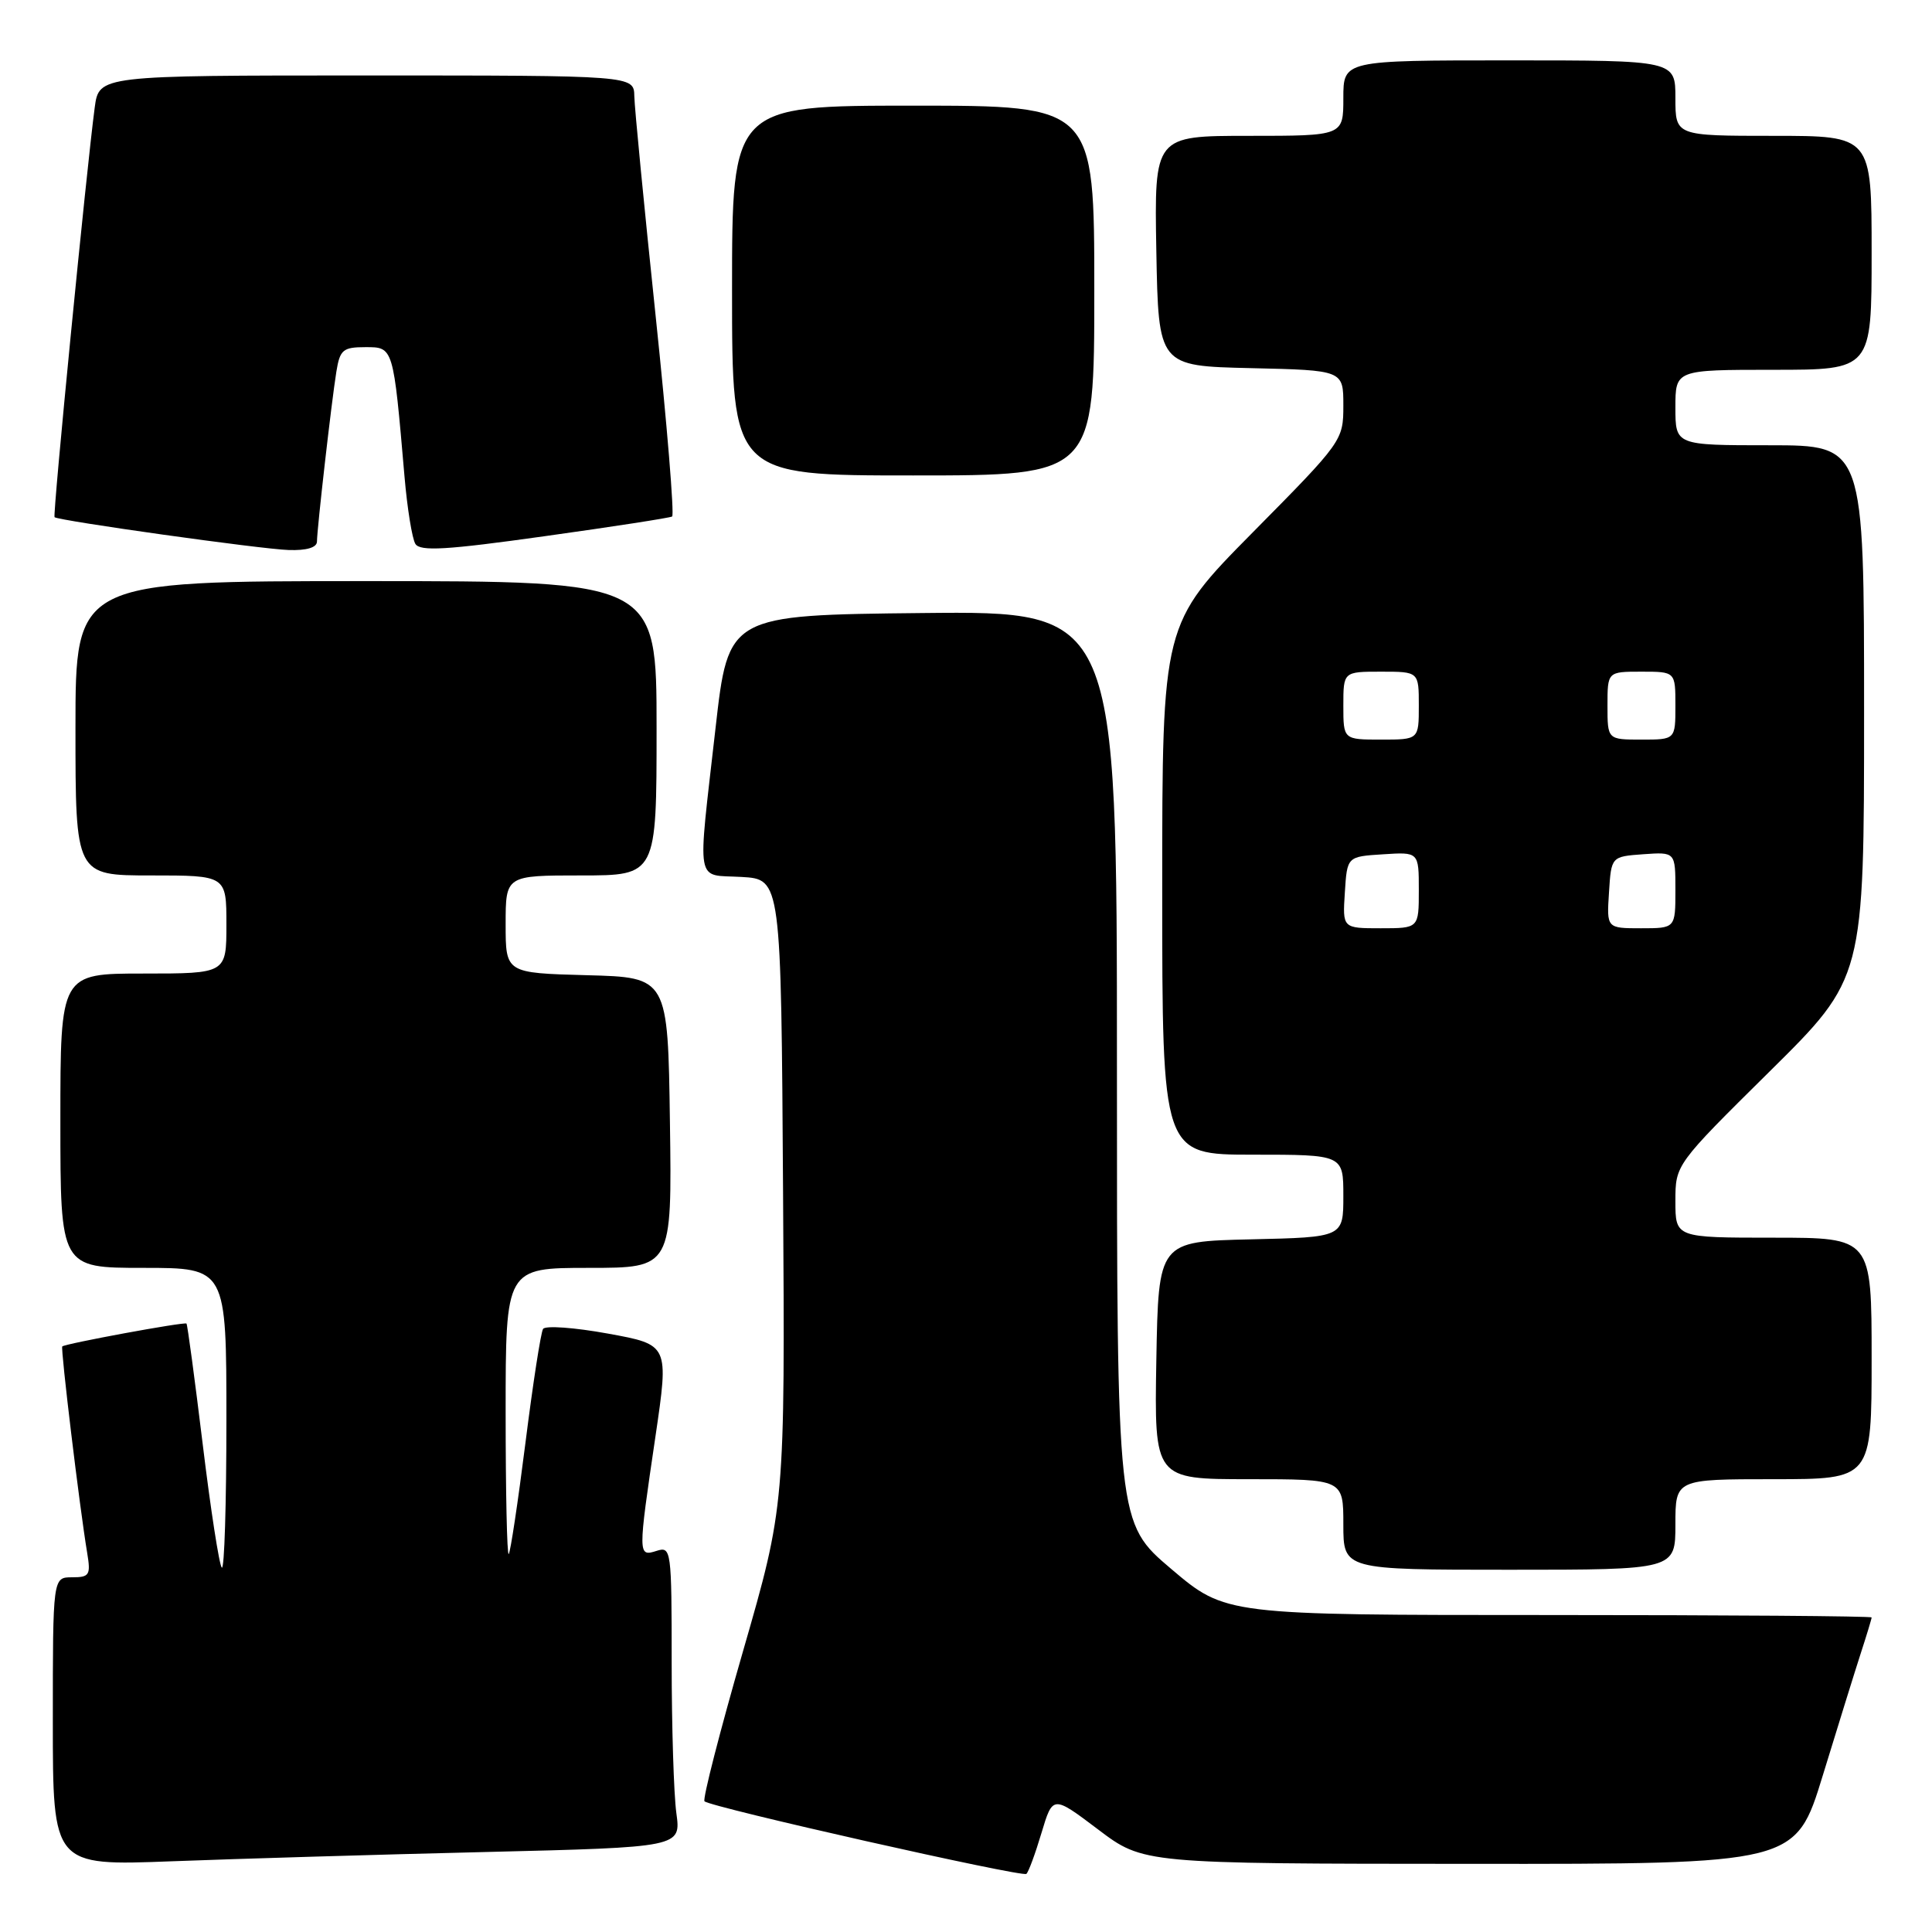 <?xml version="1.0" encoding="UTF-8" standalone="no"?>
<!DOCTYPE svg PUBLIC "-//W3C//DTD SVG 1.1//EN" "http://www.w3.org/Graphics/SVG/1.1/DTD/svg11.dtd" >
<svg xmlns="http://www.w3.org/2000/svg" xmlns:xlink="http://www.w3.org/1999/xlink" version="1.1" viewBox="0 0 256 256">
 <g >
 <path fill="currentColor"
d=" M 138.00 242.88 C 139.50 237.88 139.50 237.88 145.50 242.41 C 151.50 246.95 151.50 246.95 194.72 246.97 C 237.93 247.00 237.93 247.00 241.53 235.25 C 243.51 228.79 245.77 221.51 246.56 219.07 C 247.35 216.64 248.00 214.50 248.00 214.32 C 248.00 214.14 228.74 214.00 205.20 214.00 C 162.40 214.00 162.40 214.00 155.20 207.90 C 148.00 201.79 148.00 201.79 148.00 141.38 C 148.00 80.97 148.00 80.97 122.26 81.23 C 96.51 81.50 96.51 81.50 94.81 96.50 C 92.40 117.76 92.07 115.84 98.25 116.20 C 103.50 116.50 103.50 116.50 103.76 158.00 C 104.02 199.50 104.02 199.50 98.44 218.84 C 95.37 229.48 93.08 238.41 93.35 238.68 C 94.13 239.46 135.44 248.77 136.00 248.30 C 136.28 248.07 137.18 245.63 138.00 242.88 Z  M 64.37 245.40 C 90.24 244.77 90.24 244.77 89.62 240.24 C 89.28 237.76 89.00 228.78 89.00 220.29 C 89.00 205.32 88.94 204.88 87.00 205.50 C 84.52 206.29 84.52 206.12 86.85 190.34 C 88.64 178.18 88.64 178.18 80.57 176.71 C 76.13 175.90 72.26 175.62 71.96 176.09 C 71.66 176.55 70.61 183.36 69.62 191.22 C 68.63 199.07 67.63 205.69 67.41 205.92 C 67.18 206.15 67.00 197.71 67.00 187.17 C 67.00 168.00 67.00 168.00 78.02 168.00 C 89.04 168.00 89.04 168.00 88.77 148.75 C 88.50 129.50 88.50 129.50 77.75 129.22 C 67.00 128.93 67.00 128.93 67.00 122.47 C 67.00 116.00 67.00 116.00 77.00 116.00 C 87.00 116.00 87.00 116.00 87.00 96.50 C 87.00 77.00 87.00 77.00 48.50 77.00 C 10.00 77.00 10.00 77.00 10.00 96.50 C 10.00 116.00 10.00 116.00 20.00 116.00 C 30.00 116.00 30.00 116.00 30.00 122.50 C 30.00 129.00 30.00 129.00 19.00 129.00 C 8.00 129.00 8.00 129.00 8.00 148.50 C 8.00 168.00 8.00 168.00 19.00 168.00 C 30.00 168.00 30.00 168.00 30.00 188.17 C 30.00 199.26 29.73 208.06 29.39 207.72 C 29.05 207.39 27.91 200.02 26.86 191.36 C 25.80 182.69 24.84 175.50 24.71 175.38 C 24.45 175.12 8.63 178.04 8.25 178.41 C 8.01 178.66 10.55 199.77 11.55 205.75 C 12.04 208.71 11.86 209.00 9.55 209.00 C 7.00 209.00 7.00 209.00 7.00 228.11 C 7.00 247.23 7.00 247.23 22.75 246.63 C 31.41 246.30 50.14 245.74 64.37 245.40 Z  M 222.00 202.00 C 222.00 196.00 222.00 196.00 235.00 196.00 C 248.00 196.00 248.00 196.00 248.00 180.00 C 248.00 164.00 248.00 164.00 235.00 164.00 C 222.00 164.00 222.00 164.00 222.00 159.16 C 222.00 154.32 222.00 154.32 234.50 141.96 C 247.00 129.60 247.00 129.60 247.00 94.30 C 247.00 59.00 247.00 59.00 234.50 59.00 C 222.00 59.00 222.00 59.00 222.00 54.00 C 222.00 49.00 222.00 49.00 235.00 49.00 C 248.00 49.00 248.00 49.00 248.00 33.50 C 248.00 18.00 248.00 18.00 235.00 18.00 C 222.00 18.00 222.00 18.00 222.00 13.00 C 222.00 8.00 222.00 8.00 200.00 8.00 C 178.00 8.00 178.00 8.00 178.00 13.00 C 178.00 18.00 178.00 18.00 165.47 18.00 C 152.95 18.00 152.95 18.00 153.22 33.25 C 153.50 48.50 153.50 48.50 165.75 48.78 C 178.00 49.06 178.00 49.06 178.00 53.73 C 178.00 58.36 177.89 58.52 166.00 70.54 C 154.00 82.68 154.00 82.68 154.00 117.84 C 154.00 153.00 154.00 153.00 166.00 153.00 C 178.00 153.00 178.00 153.00 178.00 158.47 C 178.00 163.94 178.00 163.94 165.75 164.22 C 153.50 164.50 153.50 164.50 153.22 180.25 C 152.95 196.00 152.95 196.00 165.47 196.00 C 178.00 196.00 178.00 196.00 178.00 202.00 C 178.00 208.00 178.00 208.00 200.00 208.00 C 222.00 208.00 222.00 208.00 222.00 202.00 Z  M 42.00 71.75 C 42.01 70.05 43.92 53.28 44.57 49.25 C 45.04 46.34 45.44 46.00 48.42 46.00 C 52.14 46.00 52.11 45.87 53.60 63.15 C 53.96 67.36 54.61 71.37 55.04 72.07 C 55.67 73.08 59.14 72.88 72.16 71.05 C 81.15 69.80 88.75 68.62 89.06 68.44 C 89.37 68.26 88.39 56.27 86.87 41.81 C 85.35 27.34 84.08 14.26 84.05 12.75 C 84.00 10.00 84.00 10.00 48.56 10.00 C 13.12 10.00 13.12 10.00 12.55 14.25 C 11.46 22.44 6.96 68.29 7.23 68.53 C 7.77 69.00 34.60 72.77 38.25 72.88 C 40.64 72.96 42.00 72.55 42.00 71.75 Z  M 145.00 38.50 C 145.00 14.00 145.00 14.00 121.00 14.00 C 97.00 14.00 97.00 14.00 97.00 38.50 C 97.00 63.00 97.00 63.00 121.00 63.00 C 145.00 63.00 145.00 63.00 145.00 38.50 Z  M 178.20 118.25 C 178.50 113.50 178.50 113.50 183.25 113.20 C 188.00 112.89 188.00 112.89 188.00 117.95 C 188.00 123.00 188.00 123.00 182.95 123.00 C 177.89 123.00 177.89 123.00 178.20 118.25 Z  M 213.20 118.25 C 213.50 113.50 213.50 113.50 217.75 113.19 C 222.00 112.89 222.00 112.89 222.00 117.94 C 222.00 123.00 222.00 123.00 217.45 123.00 C 212.89 123.00 212.89 123.00 213.20 118.25 Z  M 178.00 93.50 C 178.00 89.00 178.00 89.00 183.00 89.00 C 188.00 89.00 188.00 89.00 188.00 93.50 C 188.00 98.00 188.00 98.00 183.00 98.00 C 178.00 98.00 178.00 98.00 178.00 93.50 Z  M 213.00 93.50 C 213.00 89.00 213.00 89.00 217.50 89.00 C 222.00 89.00 222.00 89.00 222.00 93.50 C 222.00 98.00 222.00 98.00 217.50 98.00 C 213.00 98.00 213.00 98.00 213.00 93.50 Z "/>
</g>
</svg>